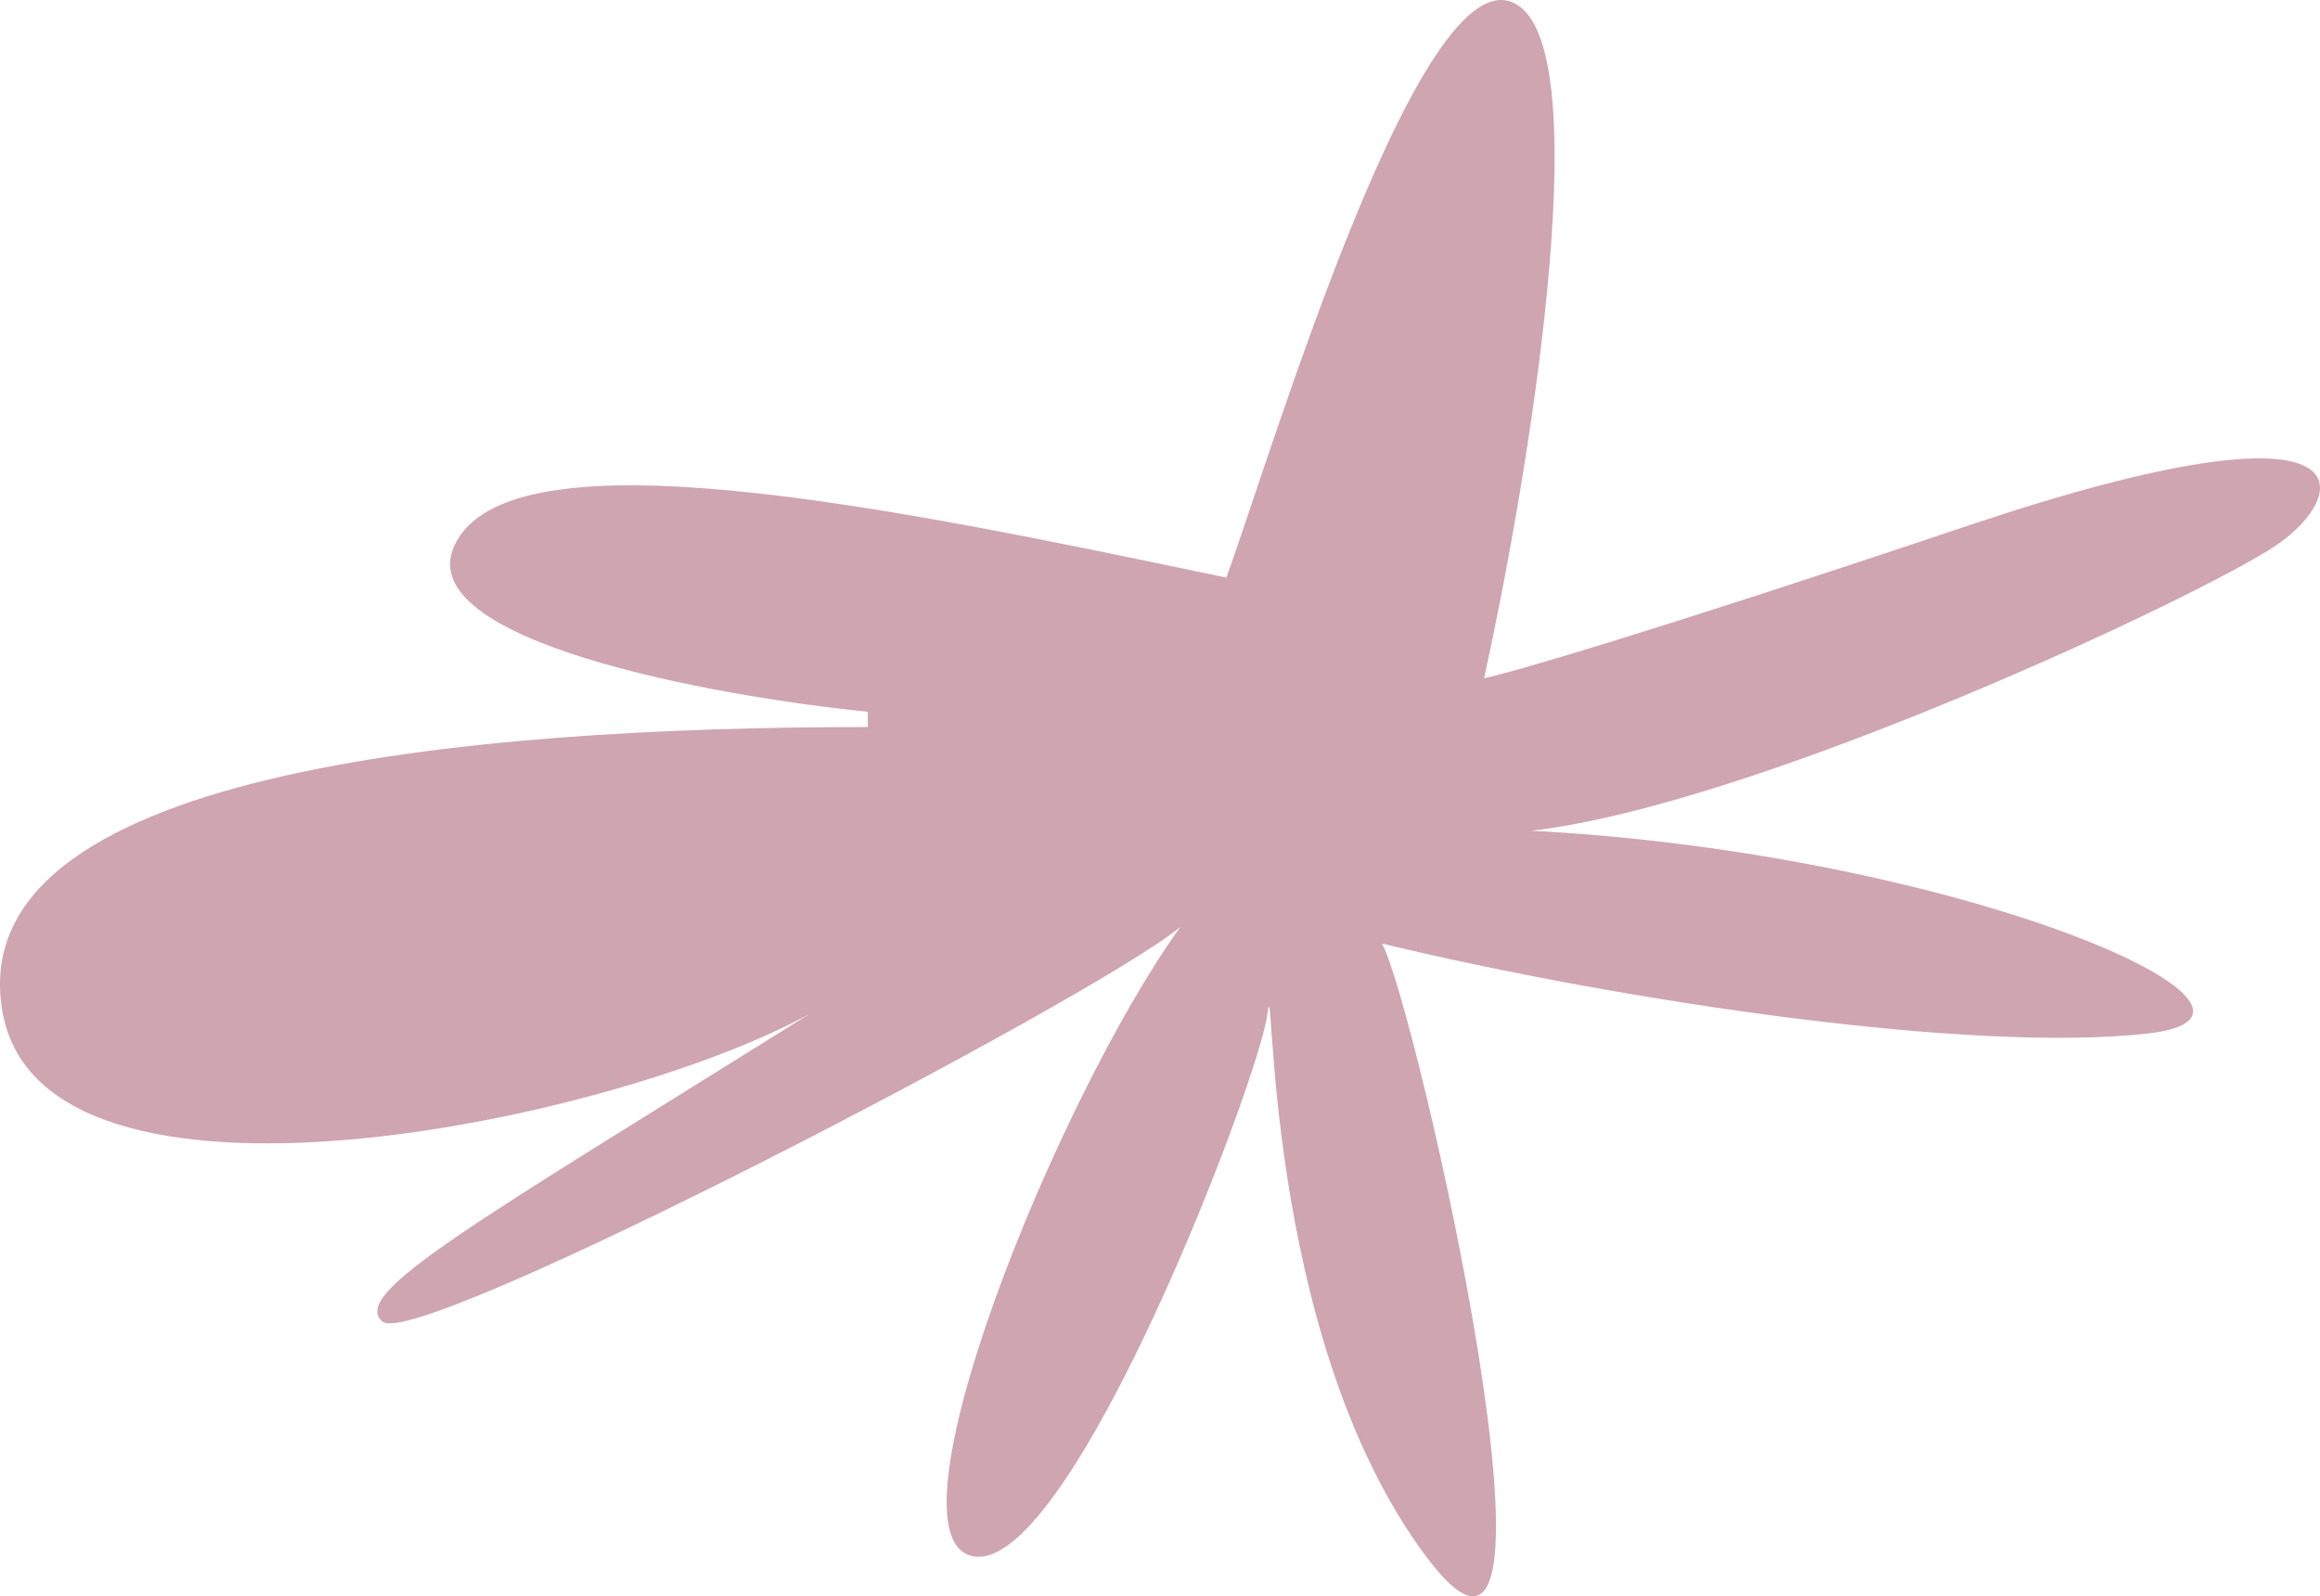 <svg width="2081" height="1432" viewBox="0 0 2081 1432" fill="none" xmlns="http://www.w3.org/2000/svg">
<path opacity="0.45" d="M1093.58 516.807L1099.97 518.143C1141.02 405.976 1279.21 -60.471 1364.05 6.555C1431.92 60.176 1370.43 430.143 1331.21 608.423C1353.56 603.864 1471.6 570.123 1764.97 471.636C2131.68 348.527 2108.42 444.278 2041.37 489.417C1974.32 534.556 1576.14 721.958 1373.63 745.212C1760.86 765.73 2083.79 909.358 1926.43 927.14C1769.07 944.923 1455.73 898.415 1239.53 846.435C1268.26 894.311 1428.36 1596.03 1279.21 1396.32C1130.06 1196.61 1143.75 851.907 1136.91 909.358C1130.06 966.809 961.76 1408.63 874.188 1396.32C786.615 1384.01 948.077 984.591 1058.91 831.389C983.654 894.311 374.75 1211.66 343.278 1185.67C312.912 1160.59 423.945 1098.59 725.541 909.954C545.505 1008.11 40.844 1112.16 2.567 909.358C-38.483 691.865 421.274 652.196 778.409 652.196V638.517C638.384 624.382 368.186 574.773 407.594 489.417C456.497 383.493 800.749 455.53 1093.58 516.807Z" fill="#963855"/>
</svg>
